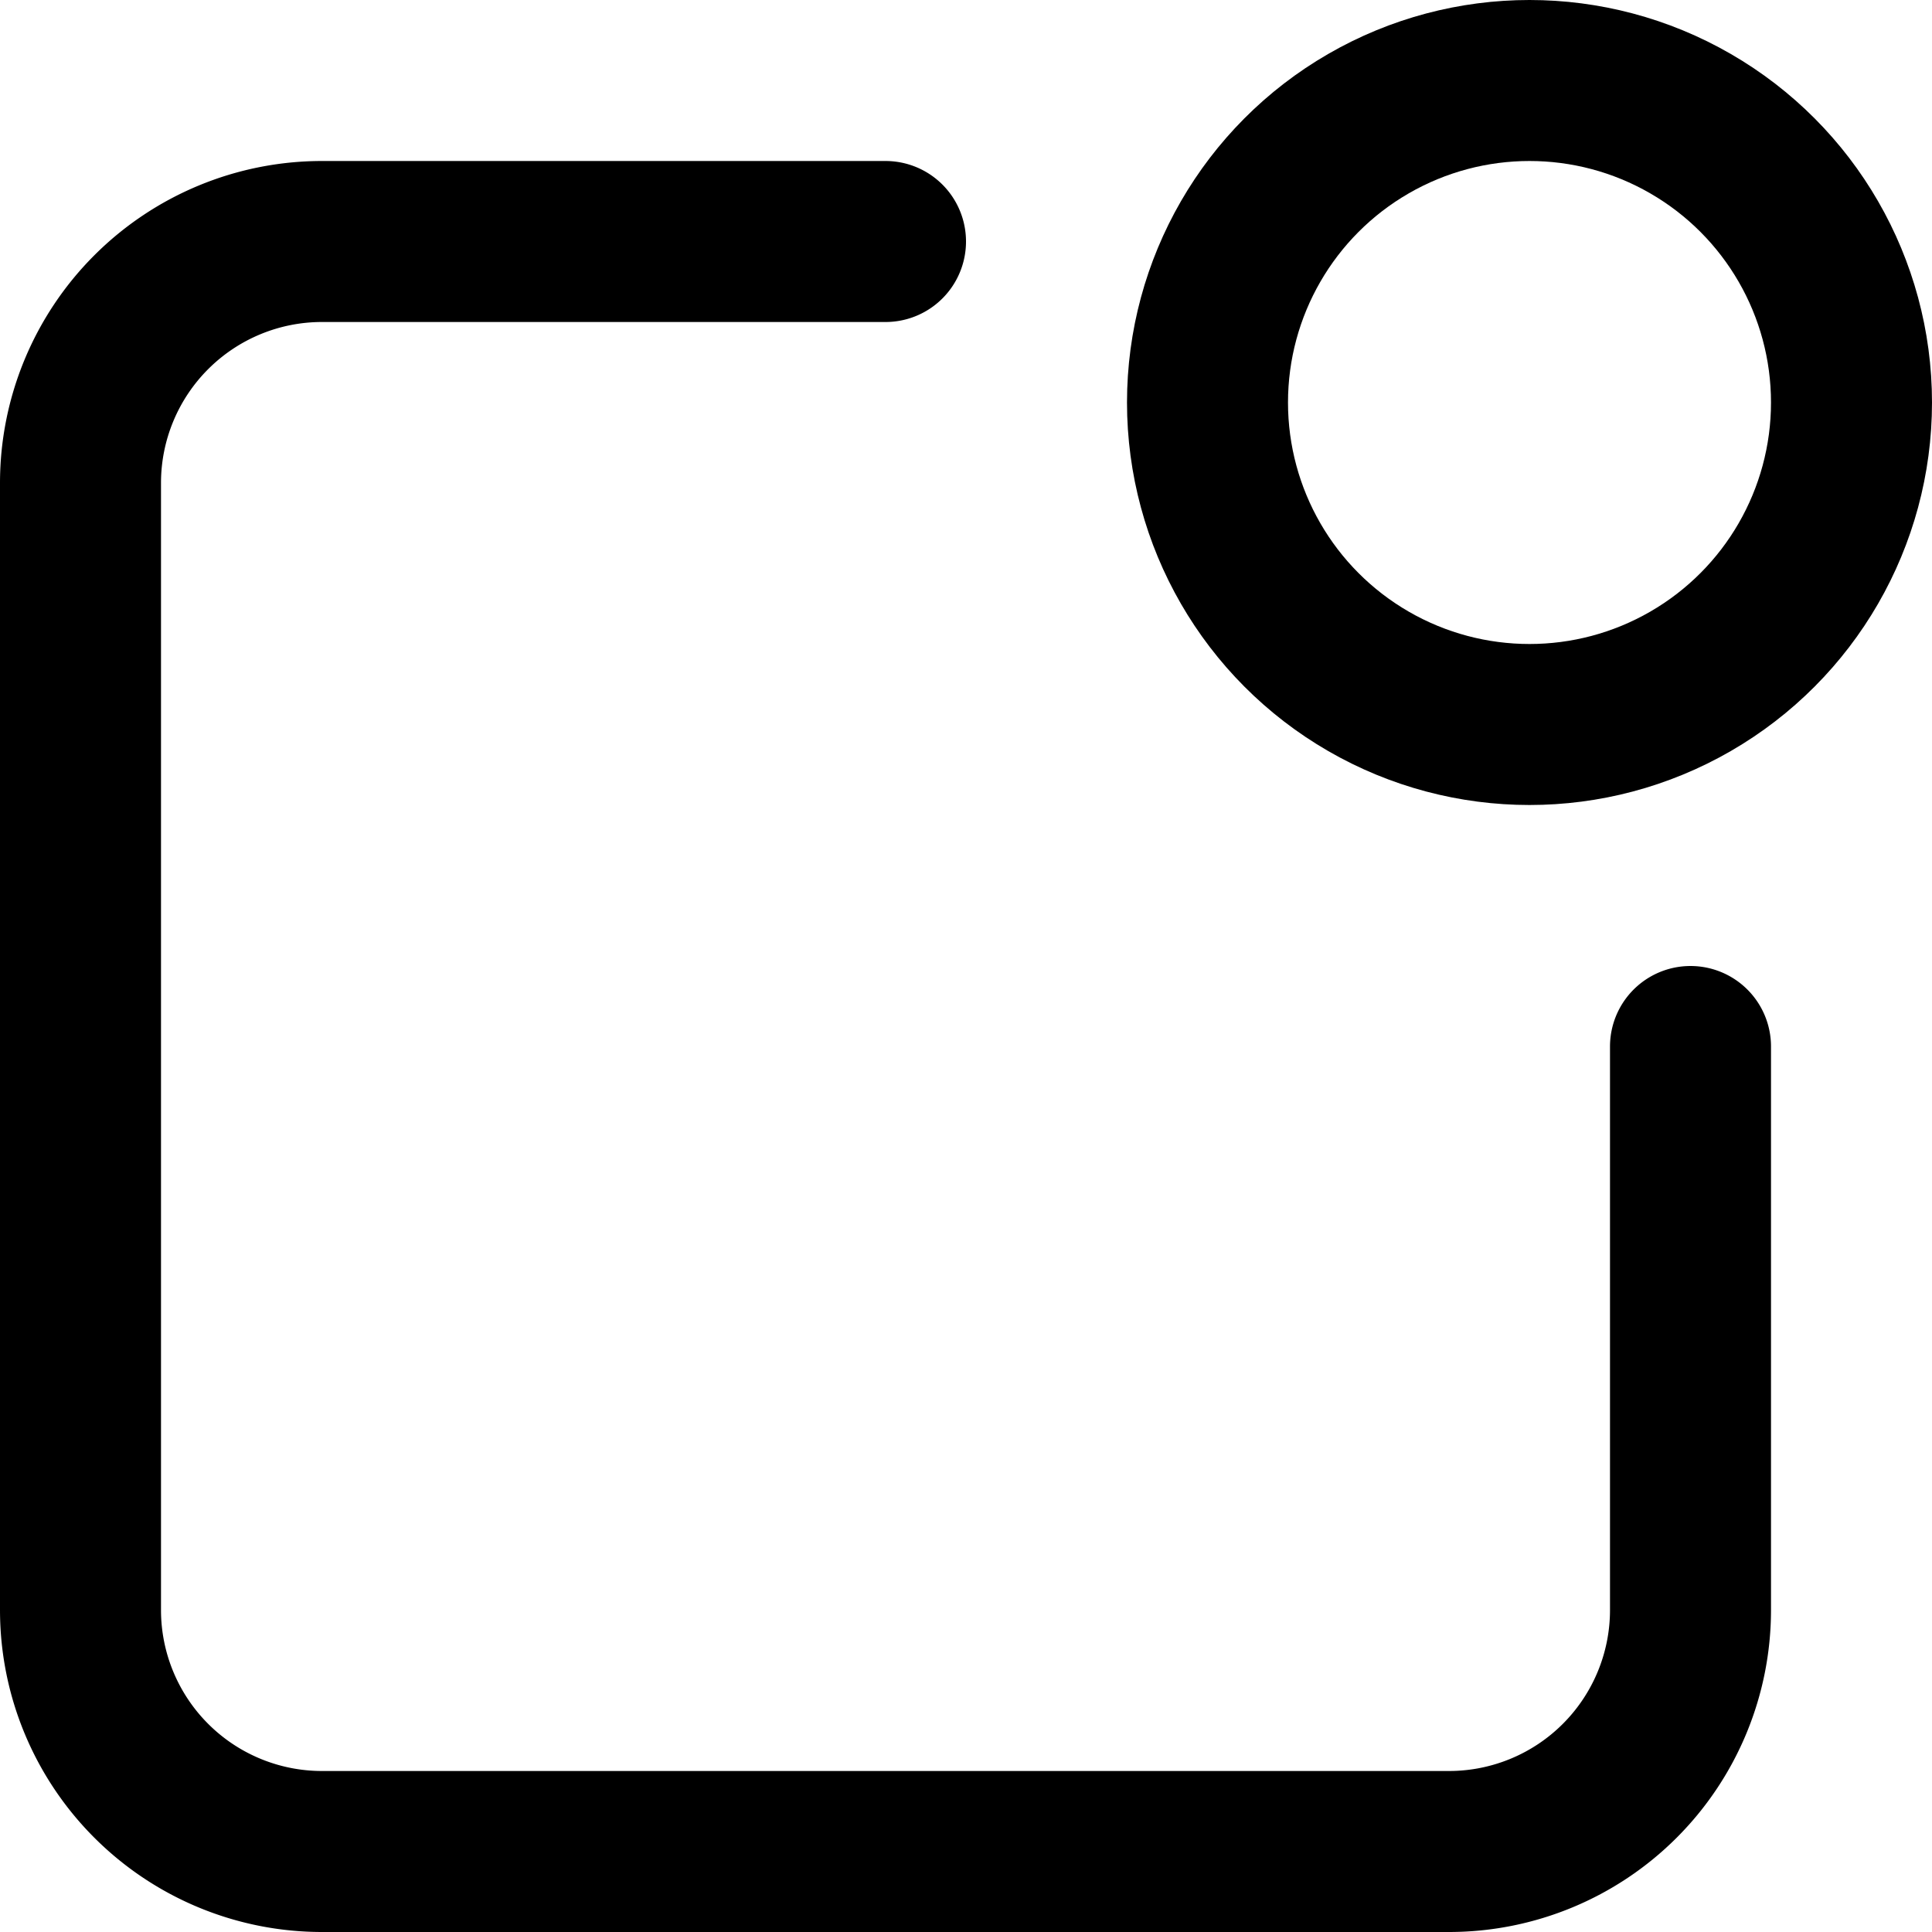 <?xml version="1.0" ?><svg height="24" viewBox="0 0 24 24" width="24" xmlns="http://www.w3.org/2000/svg"><defs><style>.cls-1{fill:none;stroke:#000;stroke-linecap:round;stroke-linejoin:round;stroke-width:2px;}</style></defs><title/><g data-name="92.notification" id="_92.notification"><path class="cls-1" d="M11,3H4A3,3,0,0,0,1,6V20a3,3,0,0,0,3,3H18a3,3,0,0,0,3-3V13"/><circle class="cls-1" cx="19" cy="5" r="4"/></g></svg>